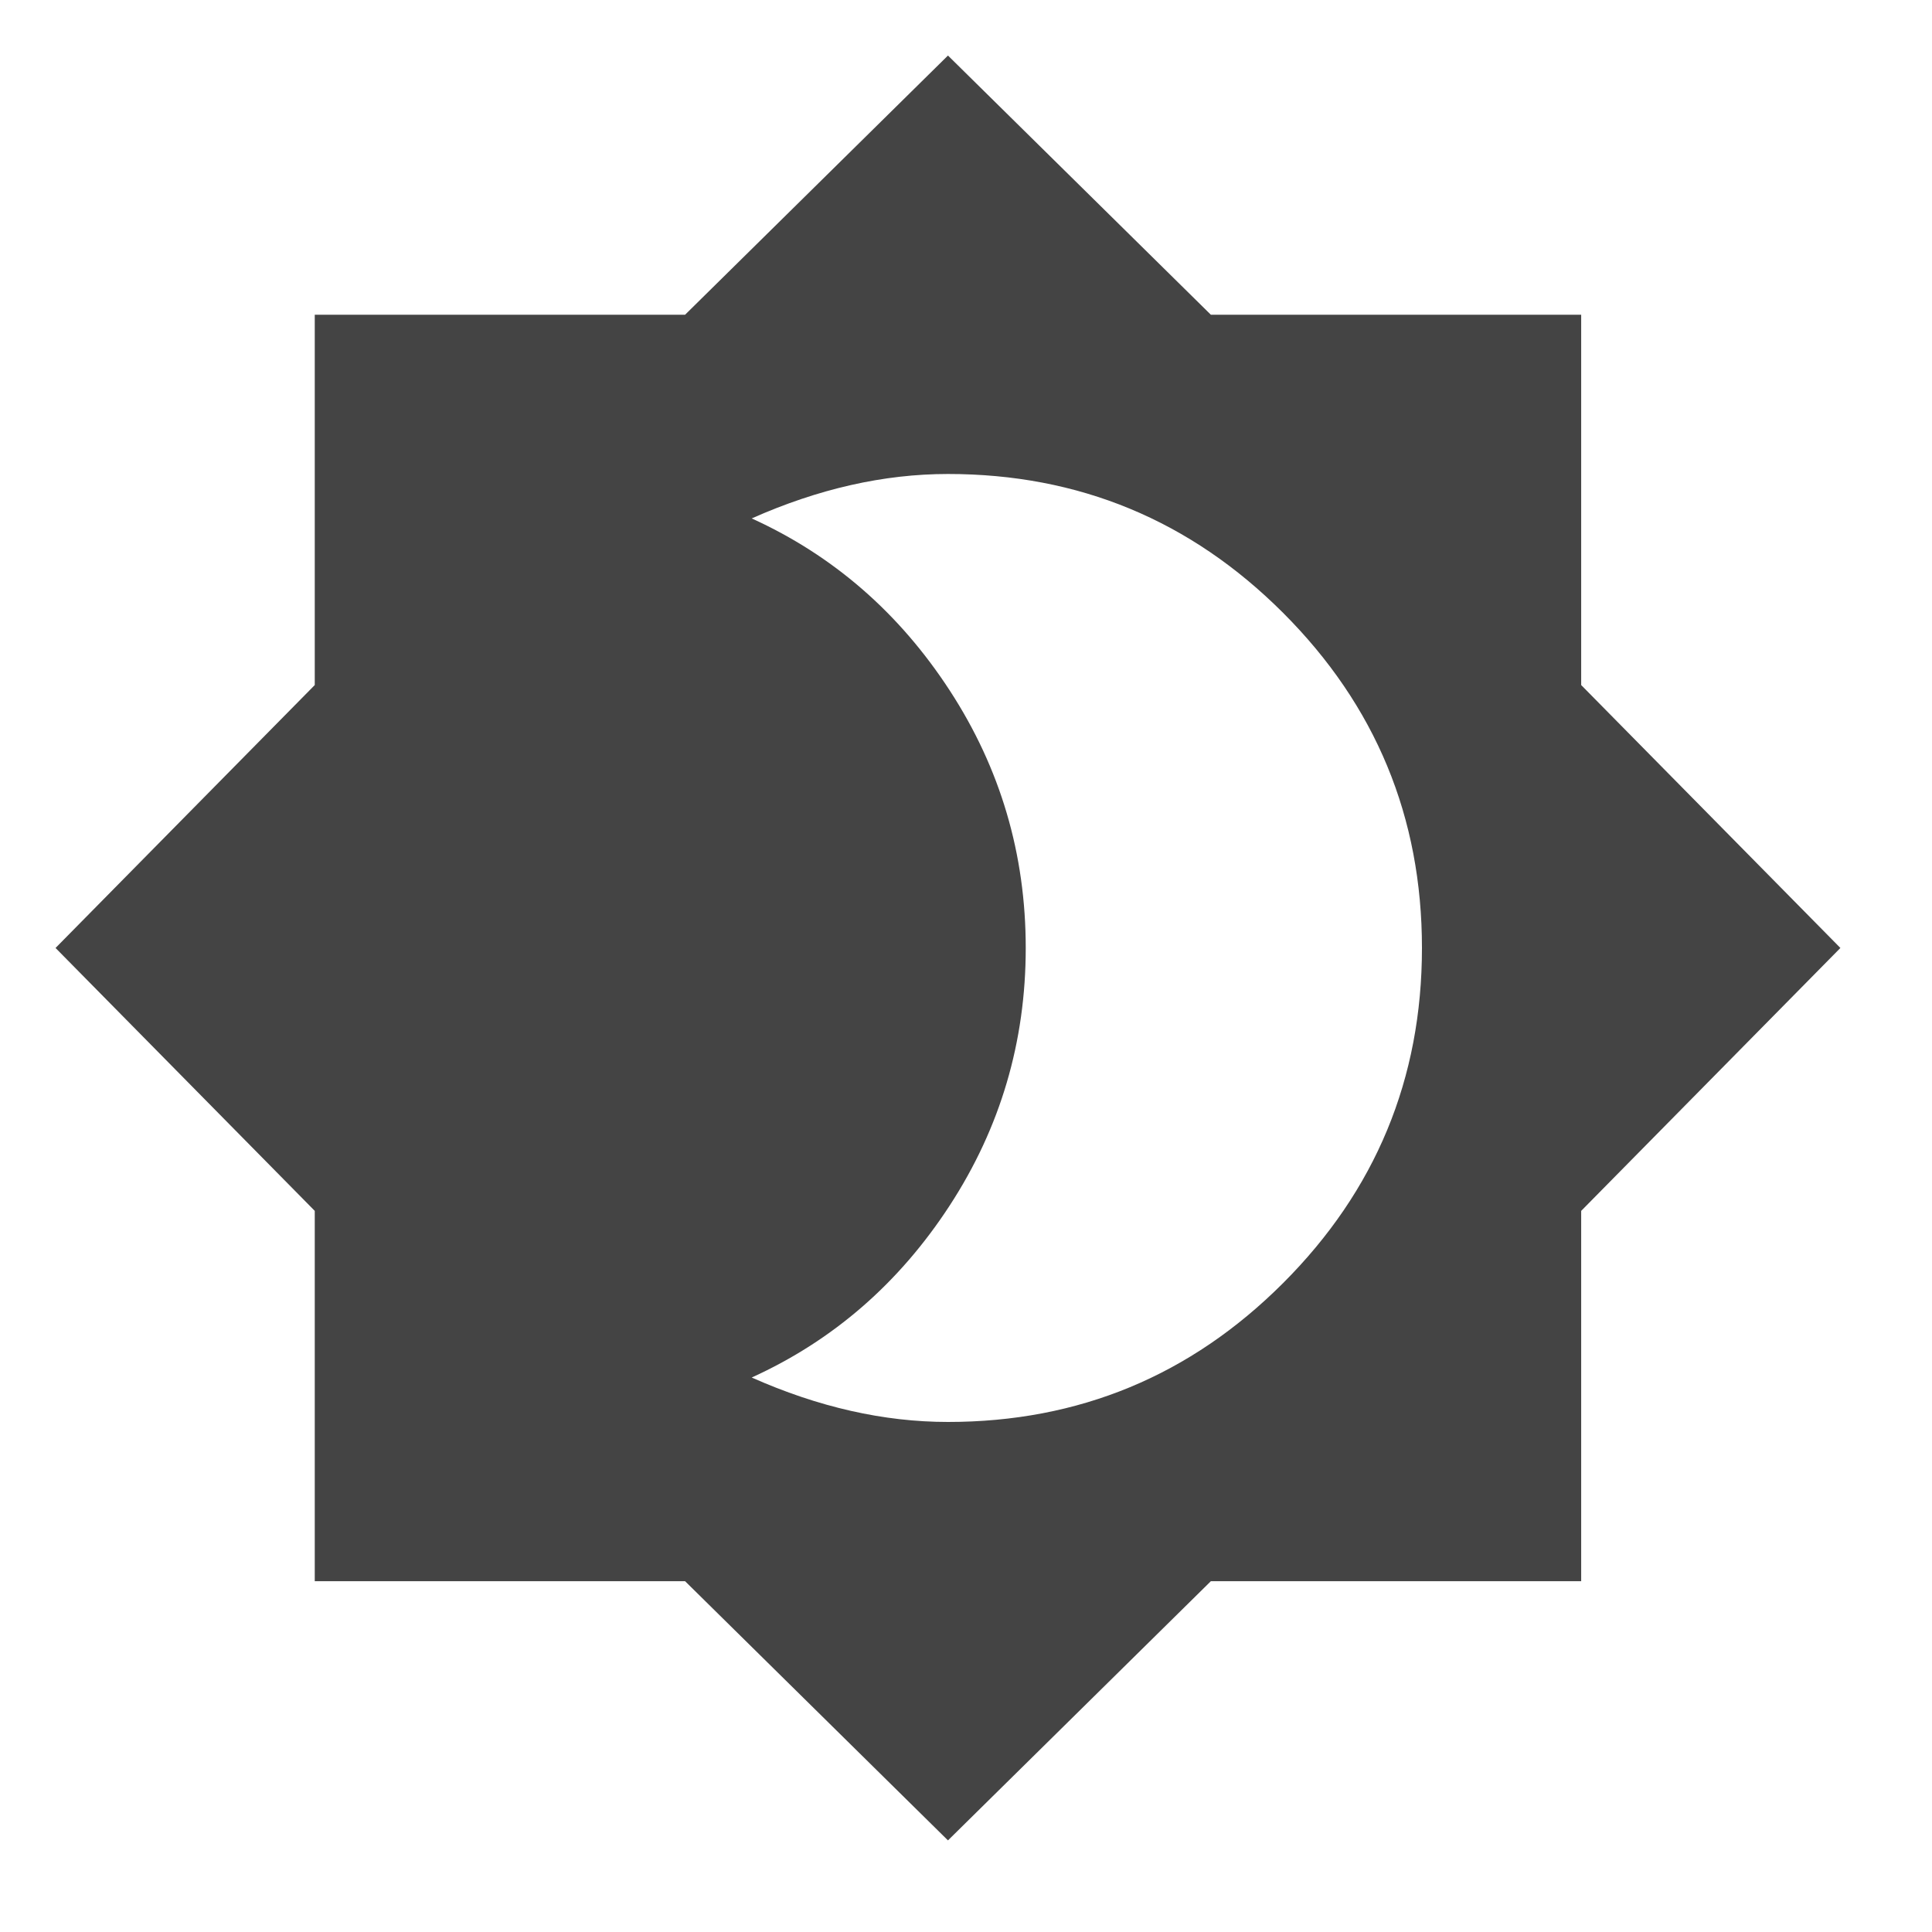 <?xml version="1.0" encoding="utf-8"?><!DOCTYPE svg PUBLIC "-//W3C//DTD SVG 1.1//EN" "http://www.w3.org/Graphics/SVG/1.1/DTD/svg11.dtd"><svg version="1.1" xmlns="http://www.w3.org/2000/svg" xmlns:xlink="http://www.w3.org/1999/xlink" width="24" height="24" viewBox="0 0 24 24" data-tags="brightness_4"><g fill="#444" transform="scale(0.023 0.023)"><path d="M512 768q106 0 181-75t75-181-75-181-181-75q-52 0-106 24 66 30 107 93t41 139-41 139-107 93q54 24 106 24zM854 370l140 142-140 142v200h-200l-142 140-142-140h-200v-200l-140-142 140-142v-200h200l142-140 142 140h200v200z" /></g></svg>